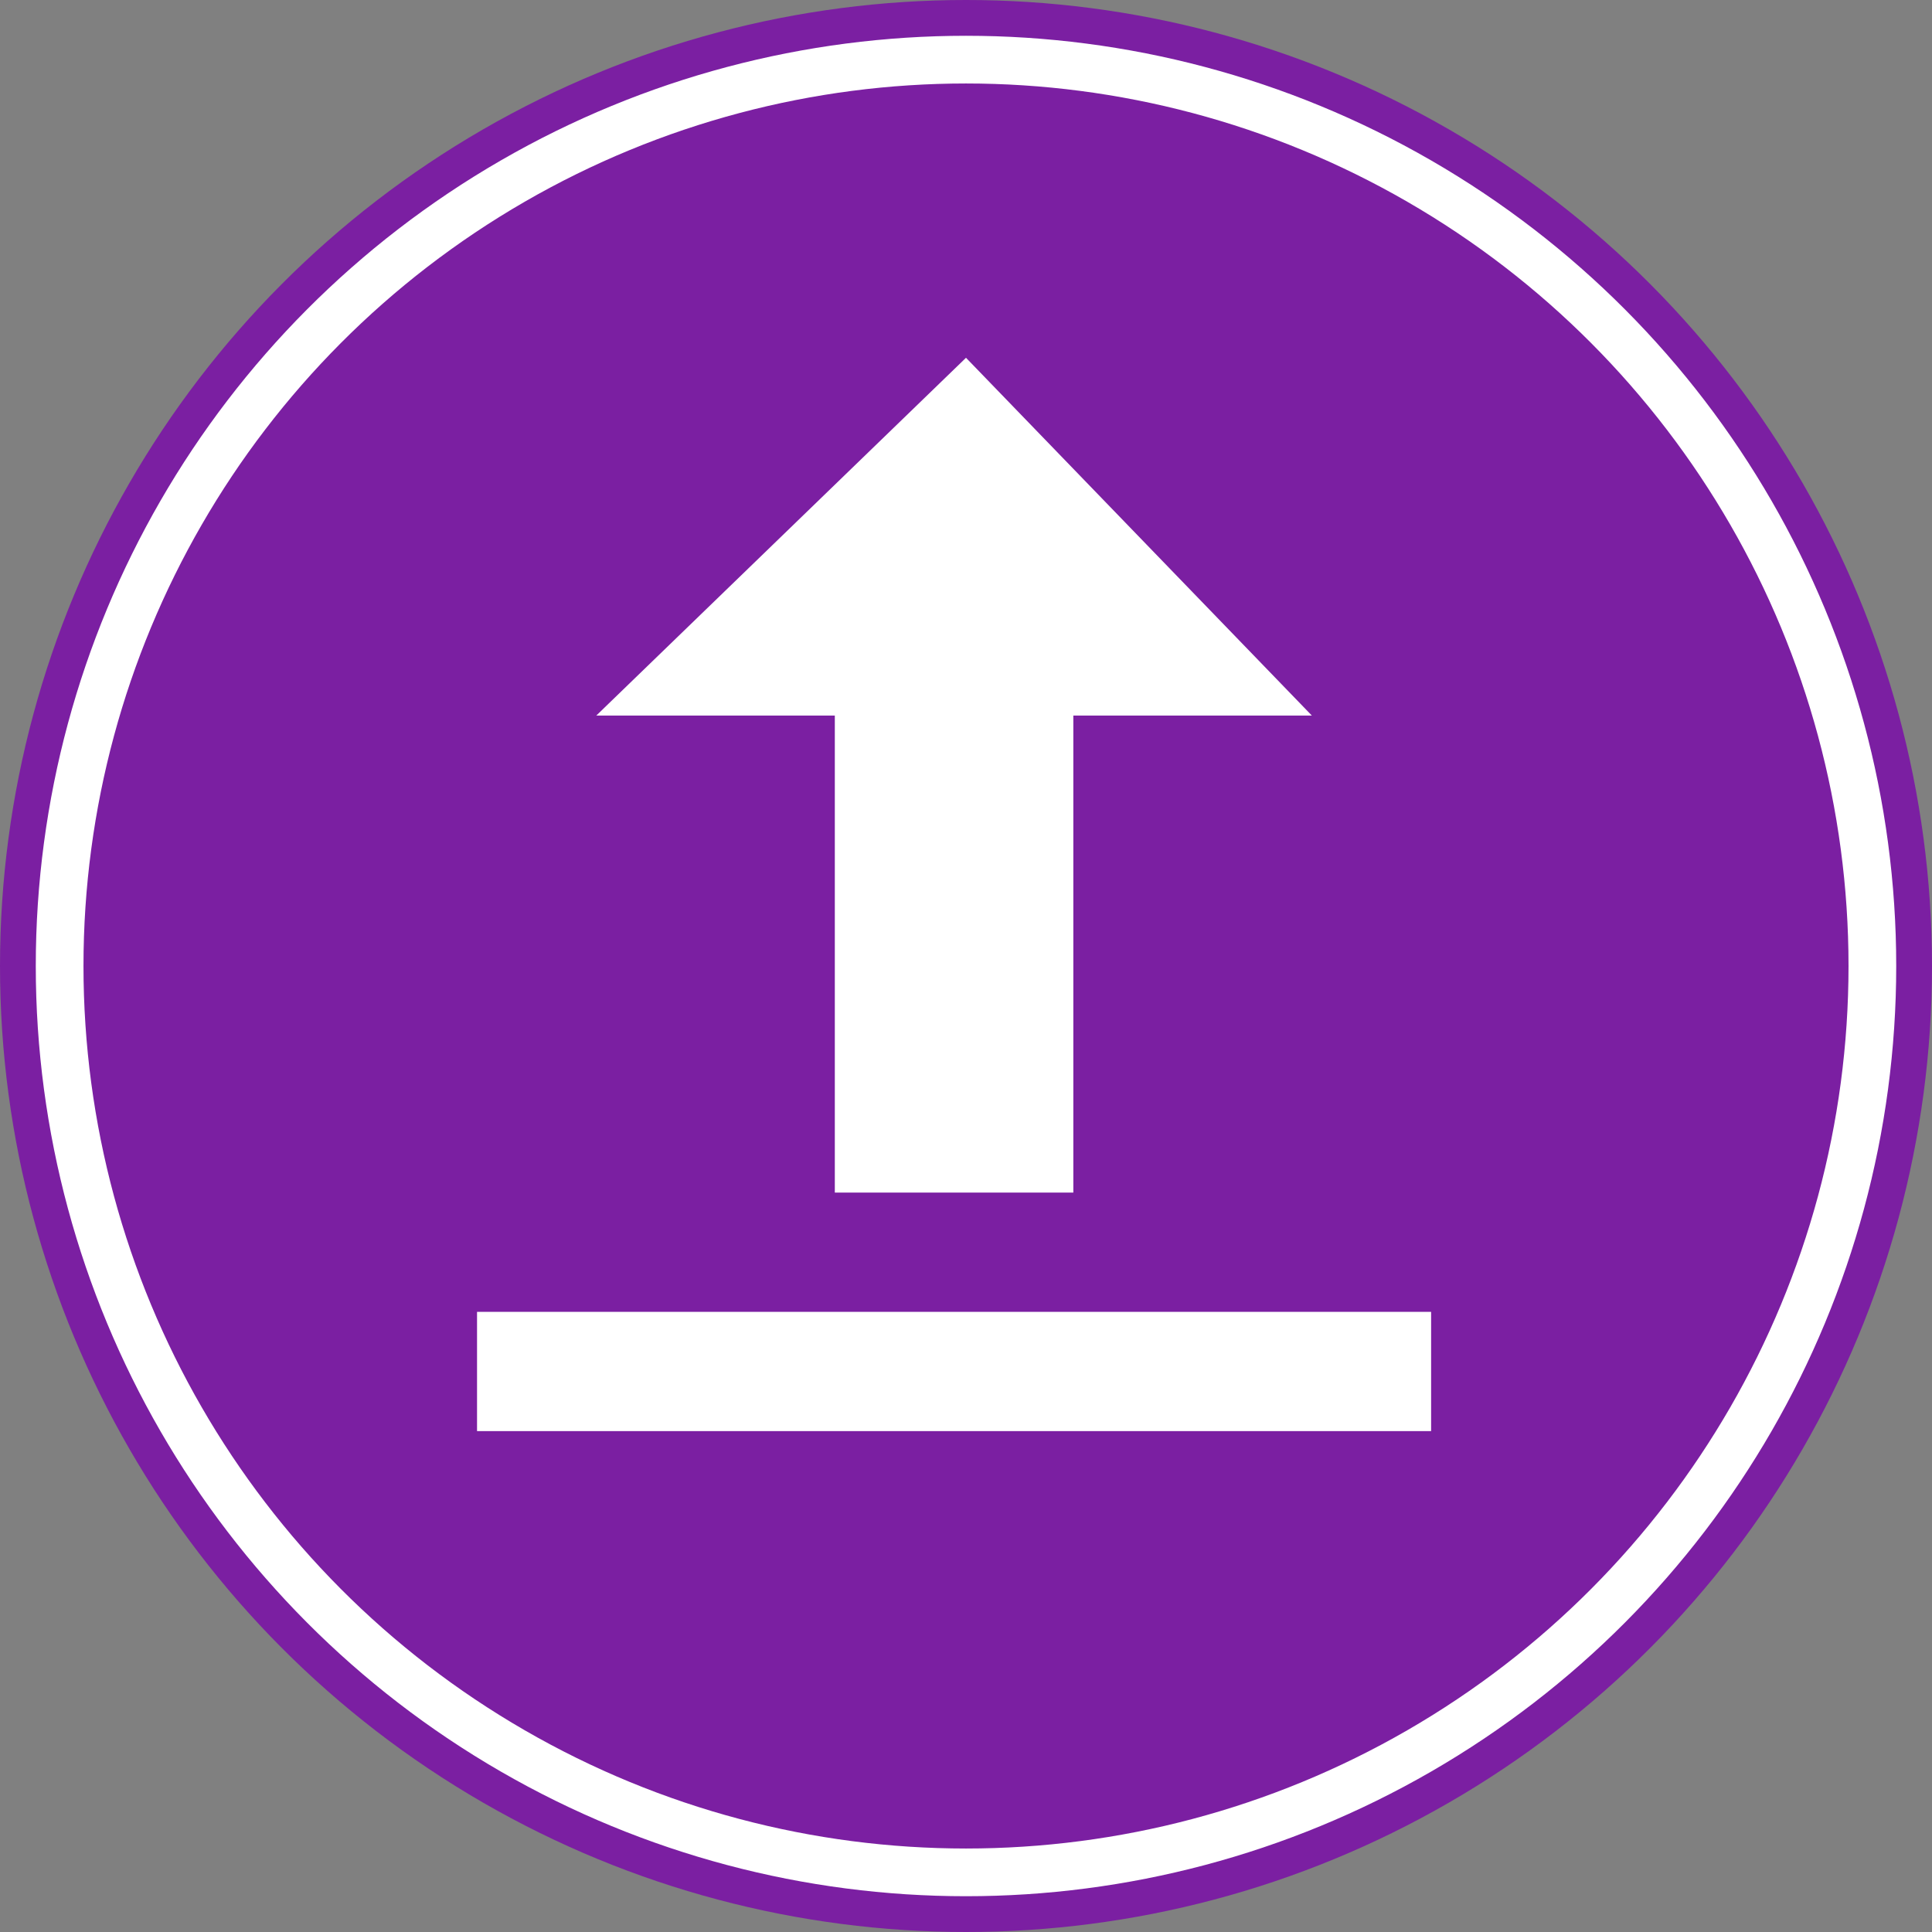 <!-- SVG图标：首页激活 -->
<svg width="81" height="81" viewBox="0 0 81 81" xmlns="http://www.w3.org/2000/svg">
  <rect x="0" y="0" width="81" height="81" fill="#808080" stroke="none"/>
  <circle cx="40.5" cy="40.5" r="40.5" fill="#7B1FA2"/>
  <path d="M40.5 15 L25 30 L35 30 L35 50 L45 50 L45 30 L55 30 Z" fill="white"/>
  <rect x="20" y="55" width="40" height="5" fill="white"/>
  <circle cx="40.5" cy="40.5" r="38" fill="none" stroke="white" stroke-width="2"/>
</svg>